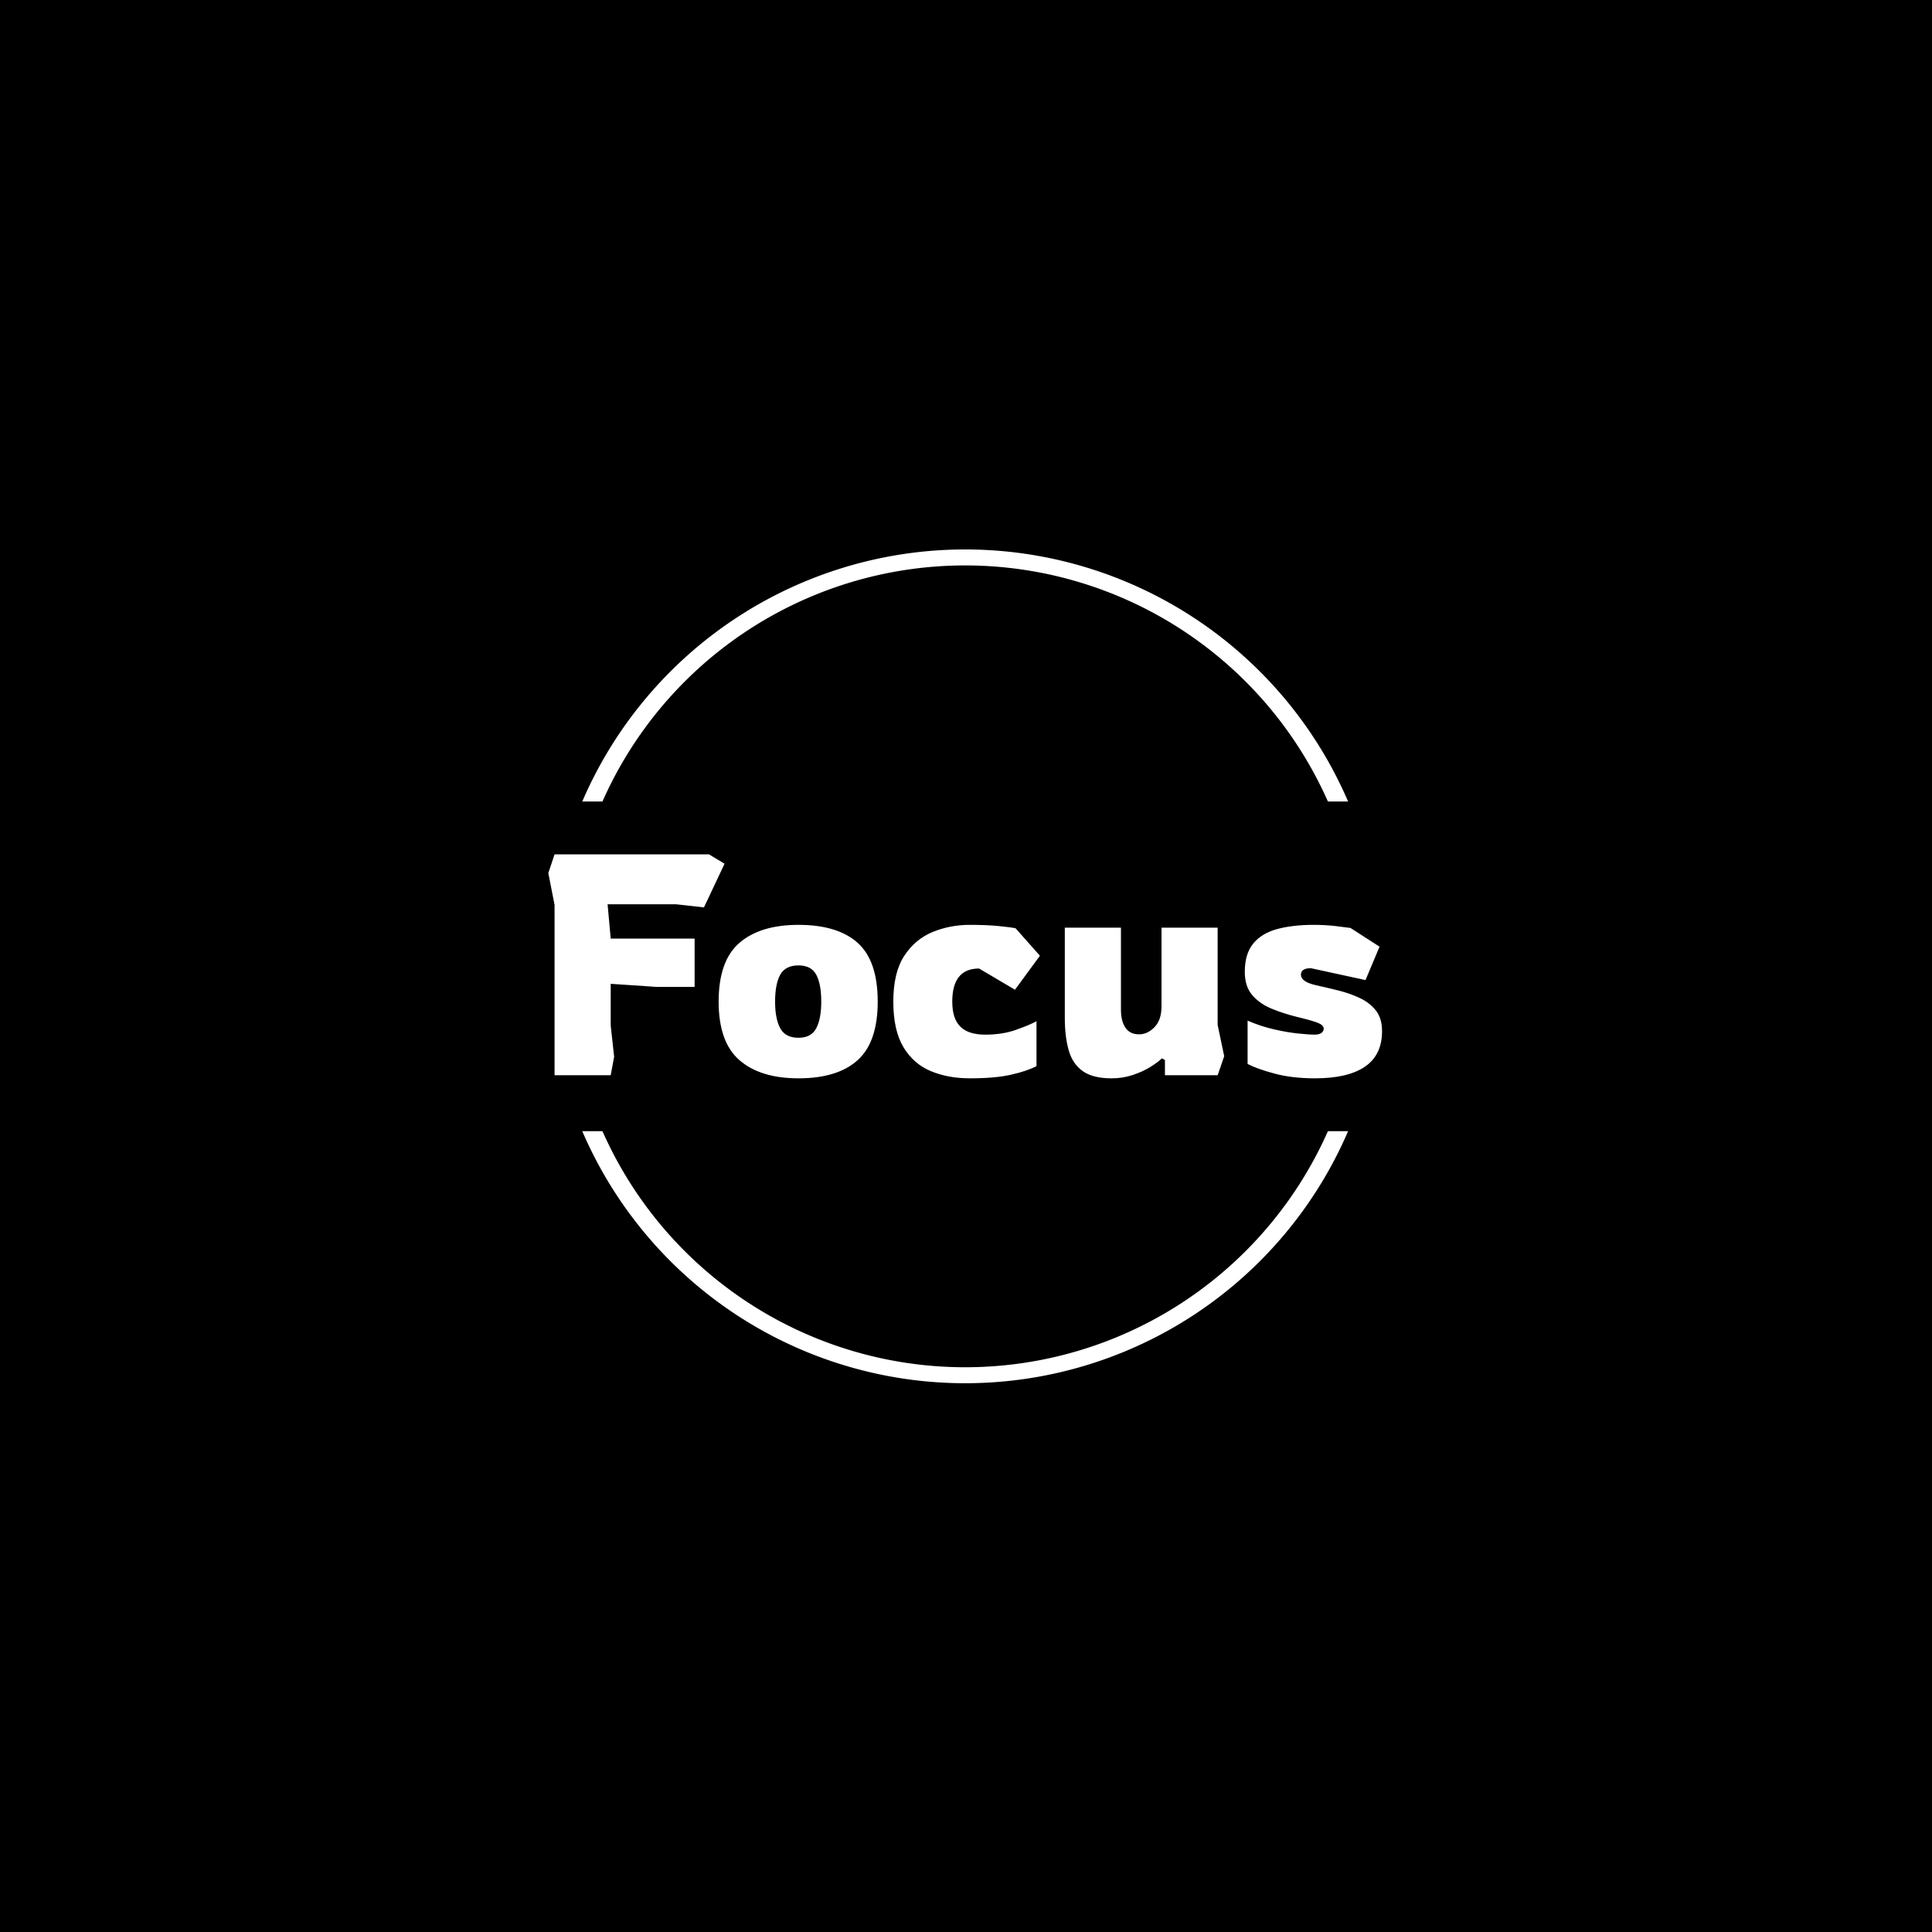<svg xmlns="http://www.w3.org/2000/svg" version="1.1" xmlns:xlink="http://www.w3.org/1999/xlink" xmlns:svgjs="http://svgjs.dev/svgjs" width="1000" height="1000" viewBox="0 0 1000 1000"><rect width="1000" height="1000" fill="#000000"></rect><g transform="matrix(0.7,0,0,0.7,149.576,282.127)"><svg viewBox="0 0 396 247" data-background-color="#ffffff" preserveAspectRatio="xMidYMid meet" height="623" width="1000" xmlns="http://www.w3.org/2000/svg" xmlns:xlink="http://www.w3.org/1999/xlink"><g id="tight-bounds" transform="matrix(1,0,0,1,0.24,-0.1)"><svg viewBox="0 0 395.52 247.2" height="247.2" width="395.52"><g><svg></svg></g><g><svg viewBox="0 0 395.52 247.2" height="247.2" width="395.52"><g transform="matrix(1,0,0,1,75.544,90.771)"><svg viewBox="0 0 244.431 65.657" height="65.657" width="244.431"><g><svg viewBox="0 0 244.431 65.657" height="65.657" width="244.431"><g><svg viewBox="0 0 244.431 65.657" height="65.657" width="244.431"><g><svg viewBox="0 0 244.431 65.657" height="65.657" width="244.431"><g id="textblocktransform"><svg viewBox="0 0 244.431 65.657" height="65.657" width="244.431" id="textblock"><g><svg viewBox="0 0 244.431 65.657" height="65.657" width="244.431"><g transform="matrix(1,0,0,1,0,0)"><svg width="244.431" viewBox="3 -35.4 133.64 35.9" height="65.657" data-palette-color="#010c80"><path d="M13 0L4 0 4-27.3 3-32.4 4-35.4 28.75-35.4 31.25-33.9 27.95-26.9 23.45-27.4 12.5-27.4 13-21.9 26.45-21.9 26.45-14.15 20.4-14.15 13-14.65 13-7.95 13.55-2.95 13 0ZM43.1 0.5L43.1 0.5Q37 0.5 33.65-2.4 30.3-5.3 30.3-11.8L30.3-11.8Q30.3-18.35 33.65-21.23 37-24.1 43.1-24.1L43.1-24.1Q49.35-24.1 52.57-21.23 55.8-18.35 55.8-11.8L55.8-11.8Q55.8-5.3 52.57-2.4 49.35 0.5 43.1 0.5ZM43.1-6L43.1-6Q45.15-6 45.95-7.53 46.75-9.05 46.75-11.8L46.75-11.8Q46.75-14.6 45.95-16.1 45.15-17.6 43.1-17.6L43.1-17.6Q41-17.6 40.17-16.1 39.35-14.6 39.35-11.8L39.35-11.8Q39.35-9.05 40.17-7.53 41-6 43.1-6ZM70.55 0.5L70.55 0.5Q67.09 0.5 64.32-0.65 61.55-1.8 59.92-4.5 58.3-7.2 58.3-11.8L58.3-11.8Q58.3-16.45 60.05-19.13 61.8-21.8 64.59-22.95 67.4-24.1 70.55-24.1L70.55-24.1Q73.3-24.1 75.27-23.9 77.25-23.7 77.9-23.55L77.9-23.55 81.8-19.15 77.8-13.7 72.05-17.1Q67.75-17.1 67.75-11.8L67.75-11.8Q67.75-9.05 69.05-7.78 70.34-6.5 73.05-6.5L73.05-6.5Q75.75-6.5 77.9-7.25 80.05-8 81.25-8.65L81.25-8.65 81.25-1.45Q79.7-0.65 77.17-0.08 74.65 0.5 70.55 0.5ZM93.29 0.5L93.29 0.5Q90.29 0.5 88.67-0.65 87.04-1.8 86.42-3.98 85.79-6.15 85.79-9.2L85.79-9.2 85.79-23.65 94.79-23.65 94.79-10.5Q94.79-8.65 95.52-7.6 96.24-6.55 97.69-6.55L97.69-6.55Q99.04-6.55 100.17-7.7 101.29-8.85 101.29-11.05L101.29-11.05 101.29-23.65 110.29-23.65 110.29-8.05 111.34-3.05 110.29 0 101.84 0 101.84-2.45 101.34-2.7Q100.69-2.05 99.47-1.3 98.24-0.55 96.67-0.03 95.09 0.5 93.29 0.5ZM125.89 0.5L125.89 0.5Q122.24 0.5 119.44-0.25 116.64-1 115.09-1.8L115.09-1.8 115.09-8.75Q117.14-7.85 119.32-7.35 121.49-6.85 123.24-6.68 124.99-6.5 125.74-6.5L125.74-6.5Q126.59-6.5 126.94-6.78 127.29-7.05 127.29-7.45L127.29-7.45Q127.29-8 126.39-8.38 125.49-8.75 122.99-9.35L122.99-9.35Q120.94-9.85 119.02-10.63 117.09-11.4 115.87-12.8 114.64-14.2 114.64-16.55L114.64-16.55Q114.64-19.45 115.99-21.1 117.34-22.75 119.84-23.43 122.34-24.1 125.69-24.1L125.69-24.1Q127.59-24.1 129.24-23.9 130.89-23.7 131.59-23.6L131.59-23.6 136.24-20.6 133.99-15.25 125.24-17.15Q123.64-17.15 123.64-16.1L123.64-16.1Q123.64-15 125.94-14.45L125.94-14.45Q127.74-14.05 129.64-13.58 131.54-13.1 133.12-12.35 134.69-11.6 135.67-10.35 136.64-9.1 136.64-7.05L136.64-7.05Q136.64-3.25 133.92-1.38 131.19 0.5 125.89 0.5Z" opacity="1" transform="matrix(1,0,0,1,0,0)" fill="#ffffff" class="wordmark-text-0" data-fill-palette-color="primary" id="text-0"></path></svg></g></svg></g></svg></g></svg></g><g></g></svg></g></svg></g></svg></g><g><path d="M85.506 75.271A122.216 122.216 0 0 1 310.014 75.271L304.093 75.271A116.295 116.295 0 0 0 91.427 75.271L85.506 75.271M85.506 171.929A122.216 122.216 0 0 0 310.014 171.929L304.093 171.929A116.295 116.295 0 0 1 91.427 171.929L85.506 171.929" fill="#ffffff" stroke="transparent" data-fill-palette-color="tertiary"></path></g></svg></g><defs></defs></svg><rect width="395.52" height="247.2" fill="none" stroke="none" visibility="hidden"></rect></g></svg></g></svg>